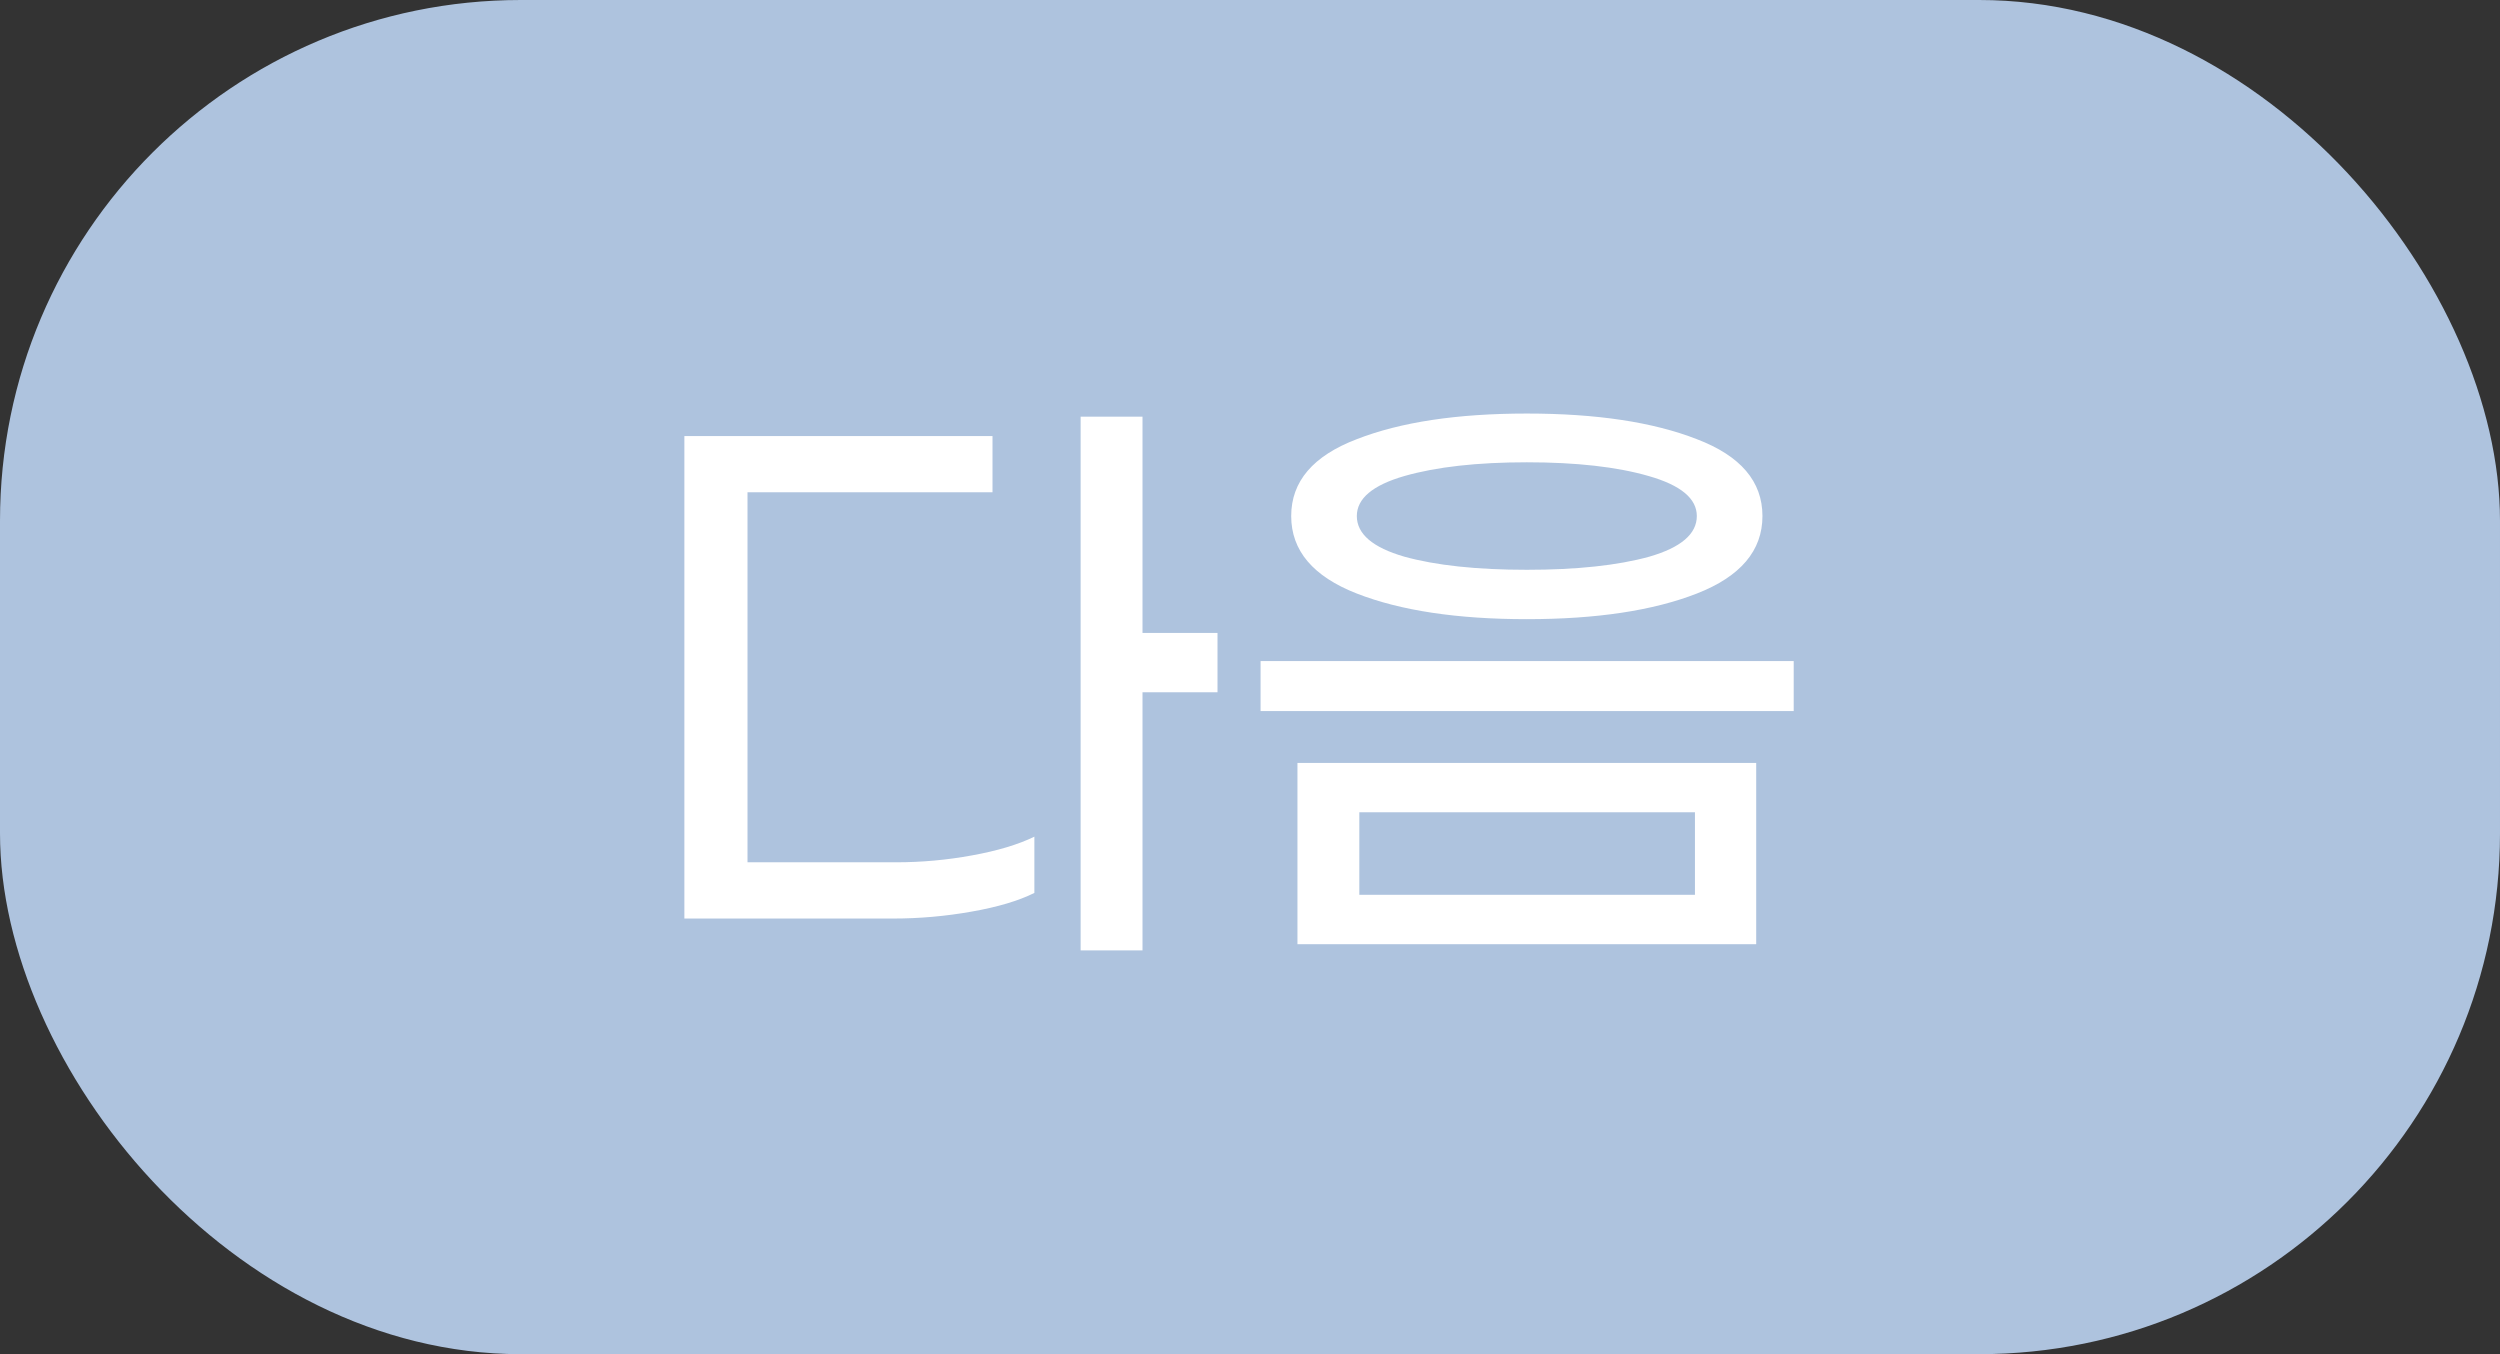 <svg width="48" height="26" viewBox="0 0 48 26" fill="none" xmlns="http://www.w3.org/2000/svg">
<rect x="0" y="0" width="48" height="26" fill="#333333" stroke="none"/>
<rect width="48" height="26" rx="10" fill="#AEC3DE"/>
<path d="M23.376 13.292H21.936V18.248H20.748V8H21.936V12.152H23.376V13.292ZM17.208 16.556C17.696 16.556 18.18 16.512 18.66 16.424C19.148 16.336 19.548 16.216 19.86 16.064V17.144C19.556 17.296 19.152 17.416 18.648 17.504C18.152 17.592 17.652 17.636 17.148 17.636H13.14V8.372H19.056V9.452H14.352V16.556H17.208ZM29.315 11.888C27.979 11.888 26.891 11.724 26.051 11.396C25.211 11.068 24.791 10.572 24.791 9.908C24.791 9.244 25.211 8.752 26.051 8.432C26.891 8.104 27.979 7.94 29.315 7.94C30.651 7.94 31.739 8.104 32.579 8.432C33.419 8.752 33.839 9.244 33.839 9.908C33.839 10.572 33.419 11.068 32.579 11.396C31.739 11.724 30.651 11.888 29.315 11.888ZM29.315 10.94C30.275 10.94 31.059 10.856 31.667 10.688C32.275 10.512 32.579 10.252 32.579 9.908C32.579 9.572 32.271 9.316 31.655 9.14C31.047 8.964 30.267 8.876 29.315 8.876C28.363 8.876 27.579 8.964 26.963 9.14C26.355 9.316 26.051 9.572 26.051 9.908C26.051 10.252 26.355 10.512 26.963 10.688C27.571 10.856 28.355 10.94 29.315 10.94ZM24.203 12.692H34.439V13.652H24.203V12.692ZM24.911 14.648H33.719V18.128H24.911V14.648ZM32.543 17.18V15.596H26.099V17.18H32.543Z" fill="white"/>
</svg>
